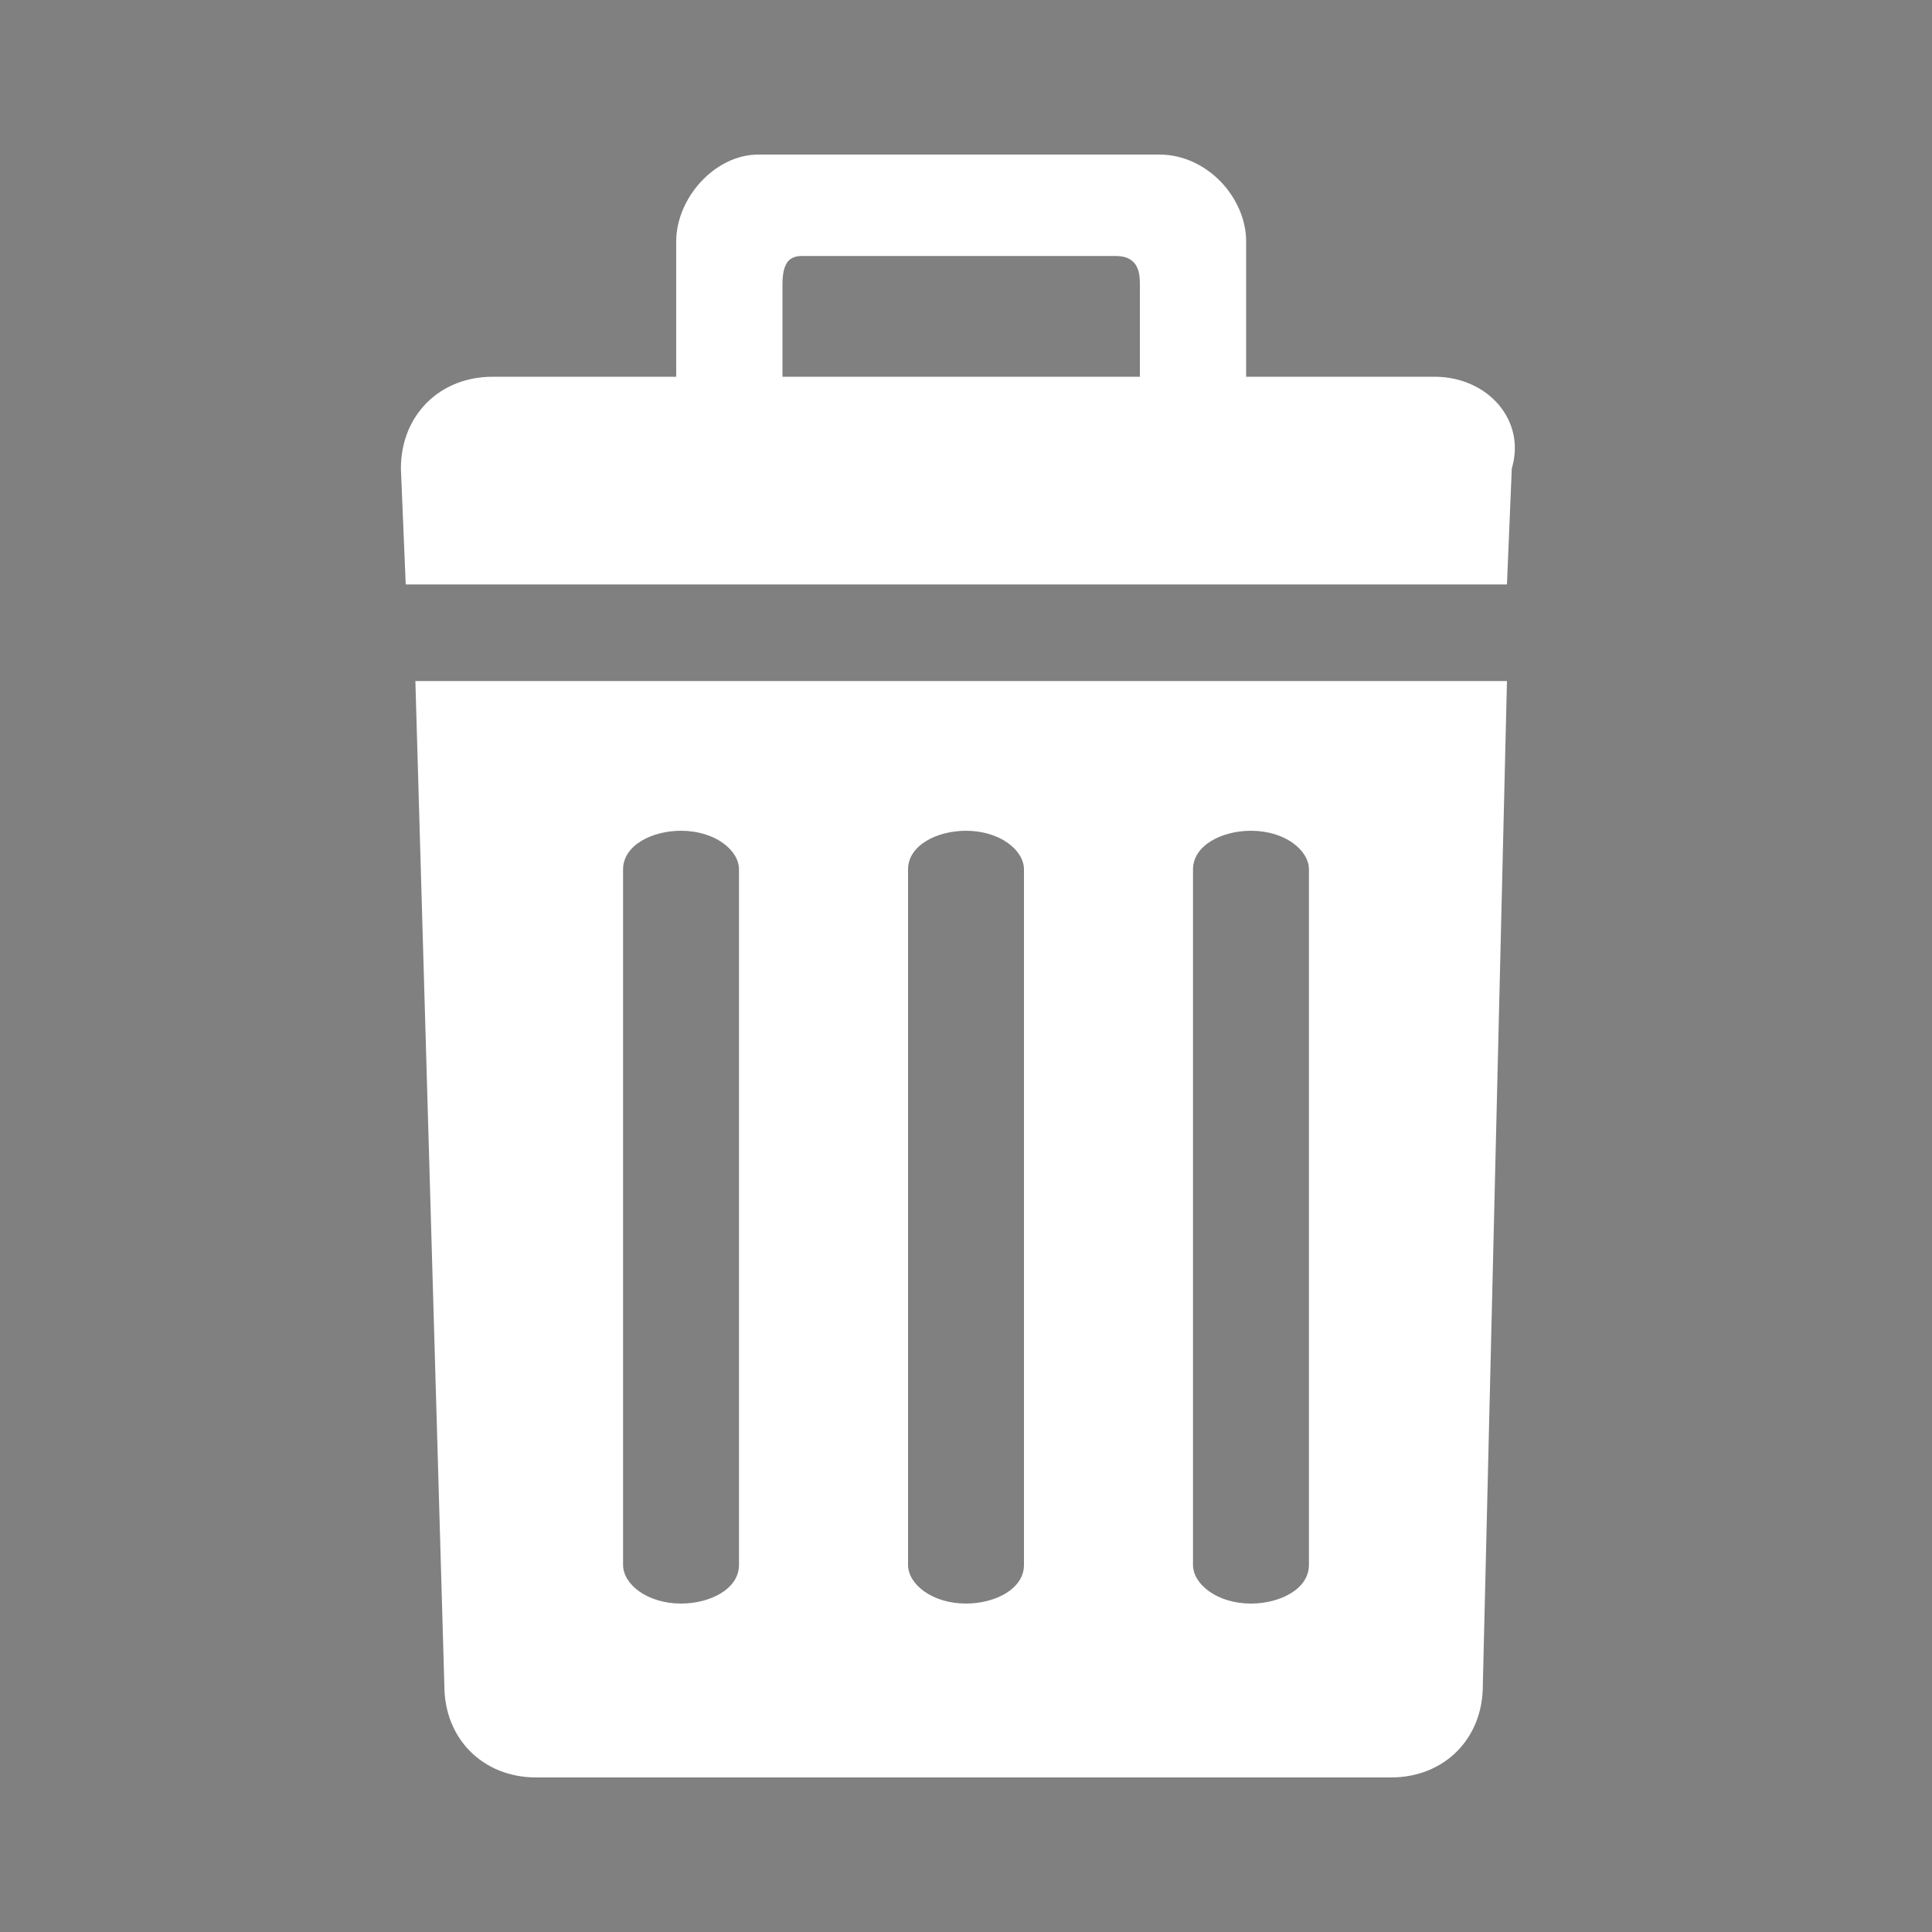 <?xml version="1.0" encoding="utf-8"?>
<!-- Generator: Adobe Illustrator 21.0.2, SVG Export Plug-In . SVG Version: 6.00 Build 0)  -->
<svg version="1.1" id="Layer_2" xmlns="http://www.w3.org/2000/svg" xmlns:xlink="http://www.w3.org/1999/xlink" x="0px" y="0px"
	 viewBox="0 0 40 40" style="enable-background:new 0 0 40 40;" xml:space="preserve">
<rect x="0" y="0" width="40" height="40" fill="#808080" stroke="none"/>
<style type="text/css">
	.st0{fill:#505050;}
	.st1{fill:#FFFFFF;}
</style>
<path class="st0" d="M1149.8,860.3h-11.7c-0.9-2.9-2.1-5.8-3.5-8.4l8.2-8.2c0.7-0.7,0.7-1.8,0.1-2.5l-17.5-17.5
	c-0.7-0.7-1.8-0.6-2.5,0.1l-8.2,8.2c-2.7-1.4-5.5-2.6-8.5-3.5v-11.7c0-1-0.8-1.8-1.7-1.8h-24.7c-0.9,0-1.7,0.8-1.7,1.8v11.7
	c-2.9,0.9-5.8,2.1-8.5,3.5l-8.2-8.2c-0.7-0.7-1.8-0.7-2.5-0.1l-17.5,17.5c-0.7,0.7-0.6,1.8,0.1,2.5l8.2,8.2
	c-1.4,2.7-2.6,5.5-3.5,8.4h-11.7c-1,0-1.8,0.8-1.8,1.7v24.7c0,0.9,0.8,1.7,1.8,1.7h11.7c0.9,2.9,2.1,5.8,3.5,8.4l-8.2,8.2
	c-0.7,0.7-0.7,1.8-0.1,2.5l17.5,17.5c0.7,0.7,1.8,0.6,2.5-0.1l8.2-8.2c2.7,1.4,5.5,2.6,8.4,3.5v11.7c0,1,0.8,1.8,1.7,1.8h24.7
	c0.9,0,1.7-0.8,1.7-1.8v-11.7c2.9-0.9,5.8-2.1,8.4-3.5l8.2,8.2c0.7,0.7,1.8,0.7,2.5,0.1l17.5-17.5c0.7-0.7,0.6-1.8-0.1-2.5l-8.2-8.2
	c1.4-2.7,2.6-5.5,3.5-8.4h11.7c1,0,1.8-0.8,1.8-1.7V862C1151.6,861.1,1150.8,860.3,1149.8,860.3z M1092.3,899.8
	c-14,0-25.4-11.4-25.4-25.4c0-14.1,11.4-25.4,25.4-25.4c14.1,0,25.4,11.4,25.4,25.4C1117.7,888.4,1106.3,899.8,1092.3,899.8z"/>
<g>
	<path class="st1" d="M29.7,7.8h-3.9V5c0-0.9-0.8-1.8-1.8-1.8h-8.3C14.8,3.2,14,4.1,14,5v2.8h-3.8c-1.1,0-1.9,0.8-1.9,1.9l0.1,2.4
		h22.8l0.1-2.4C31.6,8.7,30.8,7.8,29.7,7.8z M16.2,7.8V5.9c0-0.4,0.1-0.6,0.4-0.6h6.5c0.5,0,0.5,0.4,0.5,0.6v1.9
		C23.6,7.8,16.2,7.8,16.2,7.8z"/>
	<path class="st1" d="M8.6,14.1l0.6,20.8c0,1.1,0.8,1.9,1.9,1.9h17.7c1.1,0,1.9-0.8,1.9-1.9l0.5-20.8H8.6z M15.3,32.4
		c0,0.5-0.6,0.8-1.2,0.8c-0.7,0-1.2-0.4-1.2-0.8V18c0-0.5,0.6-0.8,1.2-0.8c0.7,0,1.2,0.4,1.2,0.8V32.4z M21.2,32.4
		c0,0.5-0.6,0.8-1.2,0.8c-0.7,0-1.2-0.4-1.2-0.8V18c0-0.5,0.6-0.8,1.2-0.8c0.7,0,1.2,0.4,1.2,0.8V32.4z M27.1,32.4
		c0,0.5-0.6,0.8-1.2,0.8c-0.7,0-1.2-0.4-1.2-0.8V18c0-0.5,0.6-0.8,1.2-0.8c0.7,0,1.2,0.4,1.2,0.8V32.4z"/>
</g>
</svg>

